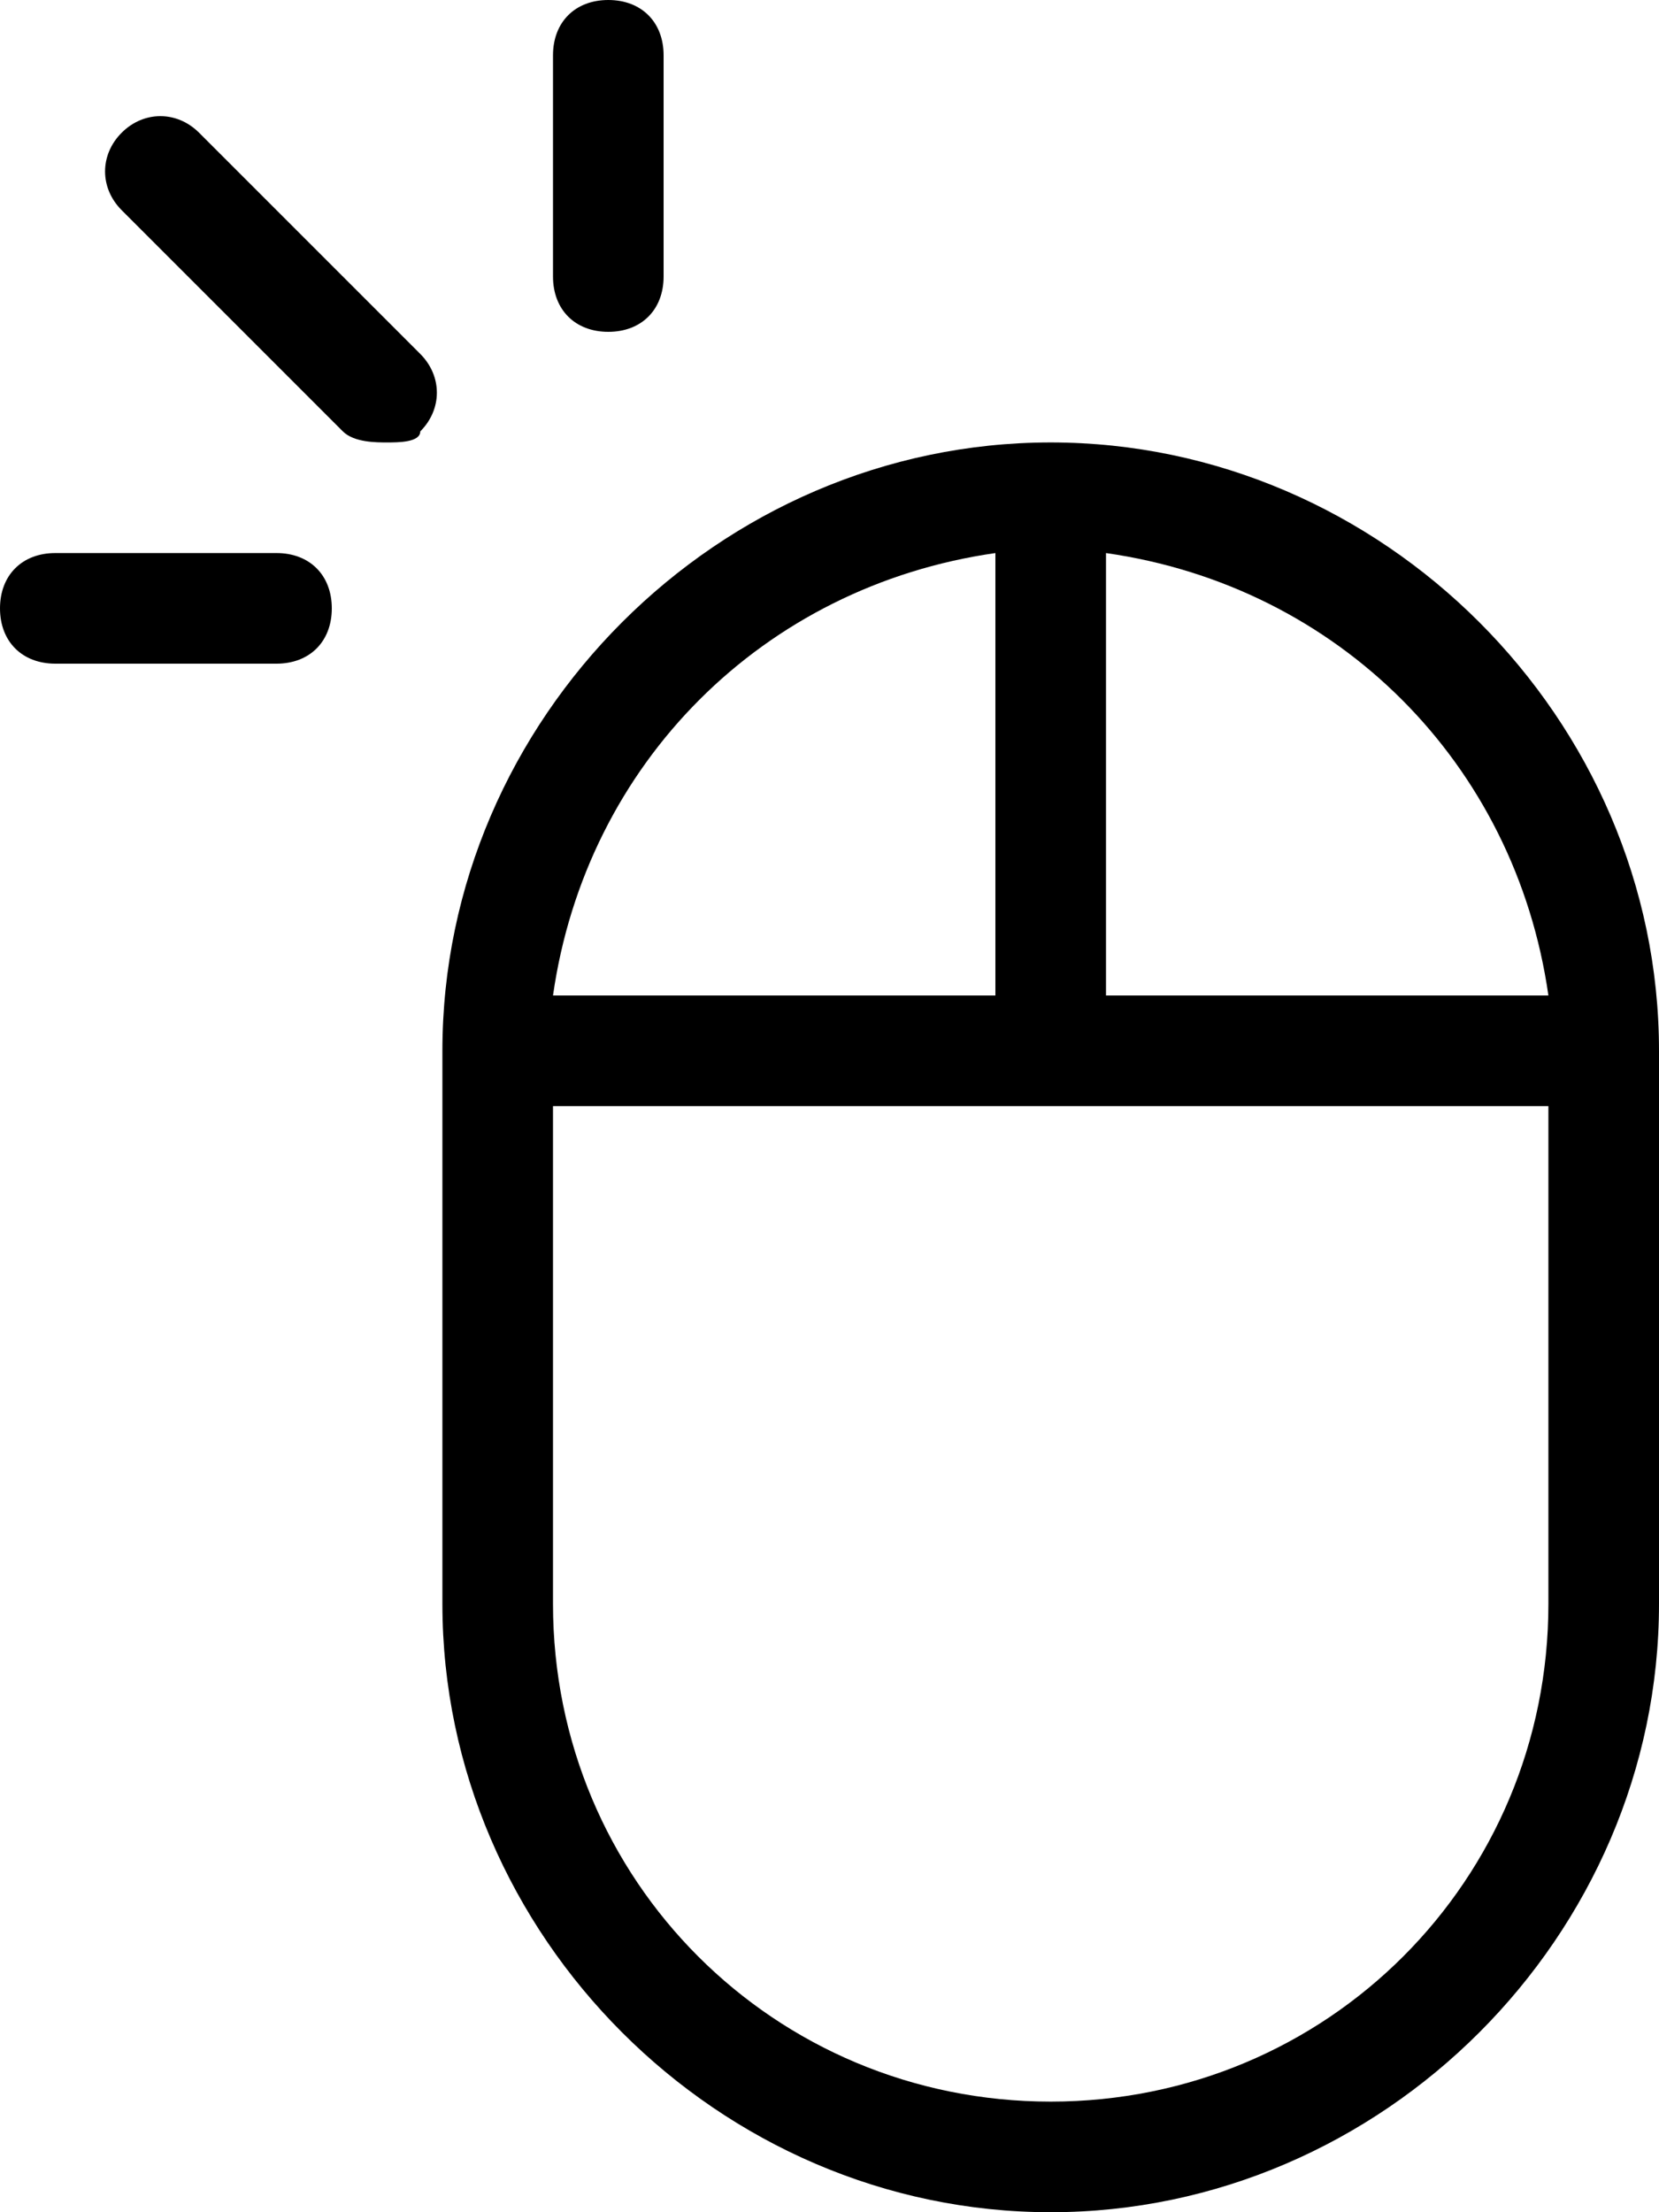 <?xml version="1.0" encoding="utf-8"?>
<!-- Generator: Adobe Illustrator 21.1.0, SVG Export Plug-In . SVG Version: 6.00 Build 0)  -->
<svg version="1.1" id="Layer_1" xmlns="http://www.w3.org/2000/svg" xmlns:xlink="http://www.w3.org/1999/xlink" x="0px" y="0px"
	 viewBox="0 0 15 20" style="enable-background:new 0 0 15 20;" xml:space="preserve">
<g transform="translate(240 1120)">
	<path d="M-230.5-1116c-3,0-5.5,2.5-5.5,5.5v5c0,3,2.5,5.5,5.5,5.5c3,0,5.5-2.5,5.5-5.5v-5C-225-1113.5-227.5-1116-230.5-1116z
		 M-226-1111h-4v-4C-227.9-1114.7-226.3-1113.1-226-1111z M-231-1115v4h-4C-234.7-1113.1-233.1-1114.7-231-1115z M-230.5-1101
		c-2.5,0-4.5-2-4.5-4.5v-4.5h9v4.5C-226-1103-228-1101-230.5-1101z"/>
	<path d="M-234.5-1117c-0.3,0-0.5-0.2-0.5-0.5v-2c0-0.3,0.2-0.5,0.5-0.5c0.3,0,0.5,0.2,0.5,0.5v2C-234-1117.2-234.2-1117-234.5-1117
		z"/>
	<path d="M-237.5-1114h-2c-0.3,0-0.5-0.2-0.5-0.5s0.2-0.5,0.5-0.5h2c0.3,0,0.5,0.2,0.5,0.5S-237.2-1114-237.5-1114z"/>
	<path d="M-236.5-1116c-0.1,0-0.3,0-0.4-0.1l-2-2c-0.2-0.2-0.2-0.5,0-0.7c0.2-0.2,0.5-0.2,0.7,0l2,2c0.2,0.2,0.2,0.5,0,0.7
		C-236.2-1116-236.4-1116-236.5-1116L-236.5-1116z"/>
</g>
</svg>
